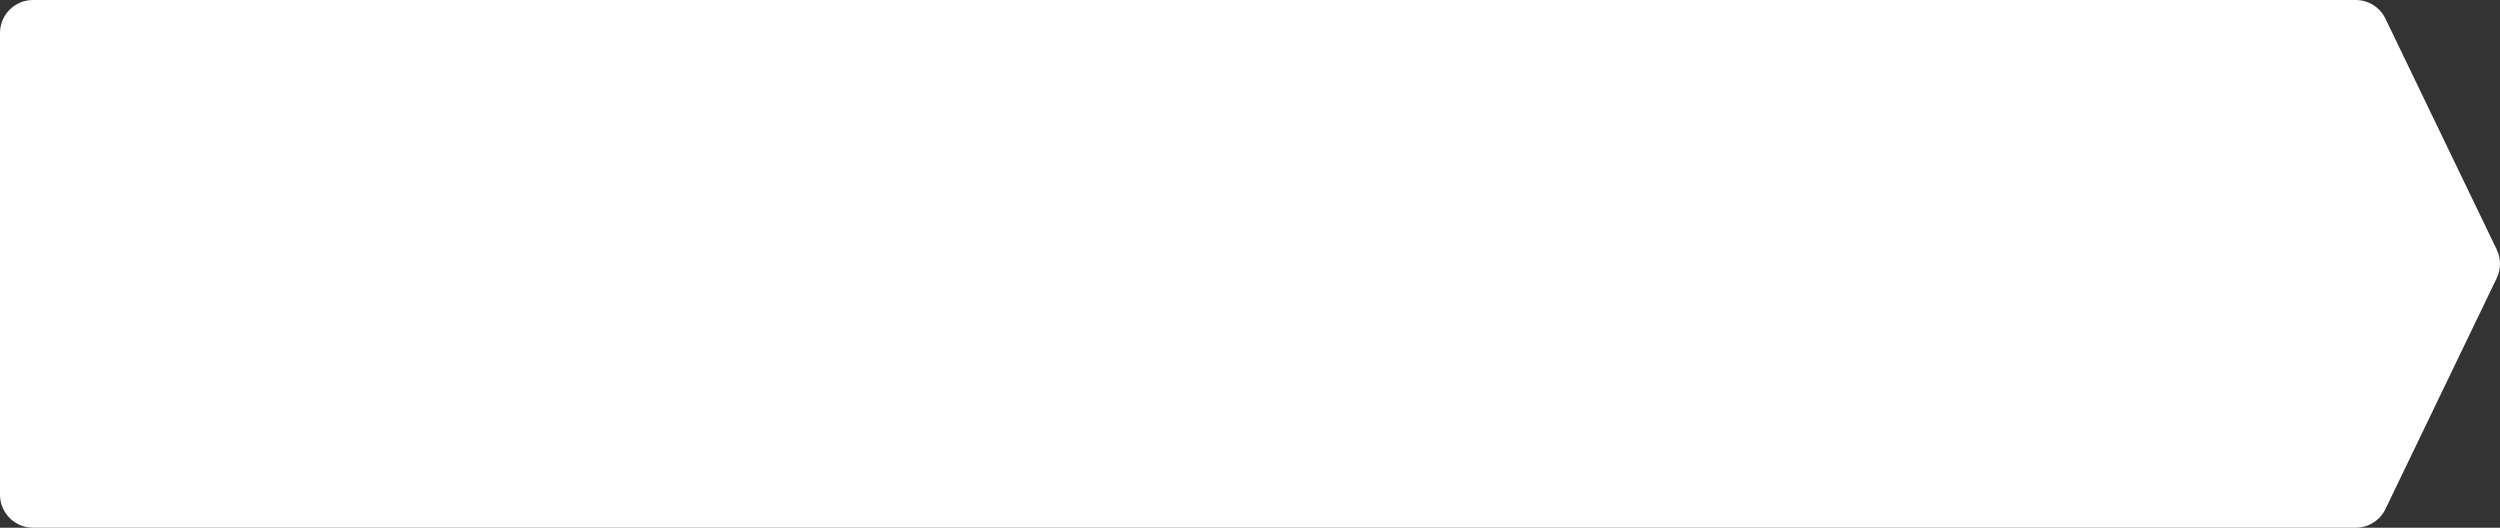 <svg width="758" height="160" viewBox="0 0 758 160" fill="none" xmlns="http://www.w3.org/2000/svg">
<rect x="0" y="0" width="758" height="160" fill="#333333" stroke="none"/>
<path d="M0 10C0 4.477 4.484 0 10.014 0H714.246C718.094 0 721.602 2.201 723.27 5.663L757.009 75.663C758.33 78.404 758.33 81.596 757.009 84.337L723.27 154.337C721.602 157.799 718.094 160 714.246 160H10.014C4.484 160 0 155.523 0 150V10Z" fill="white"/>
</svg>
